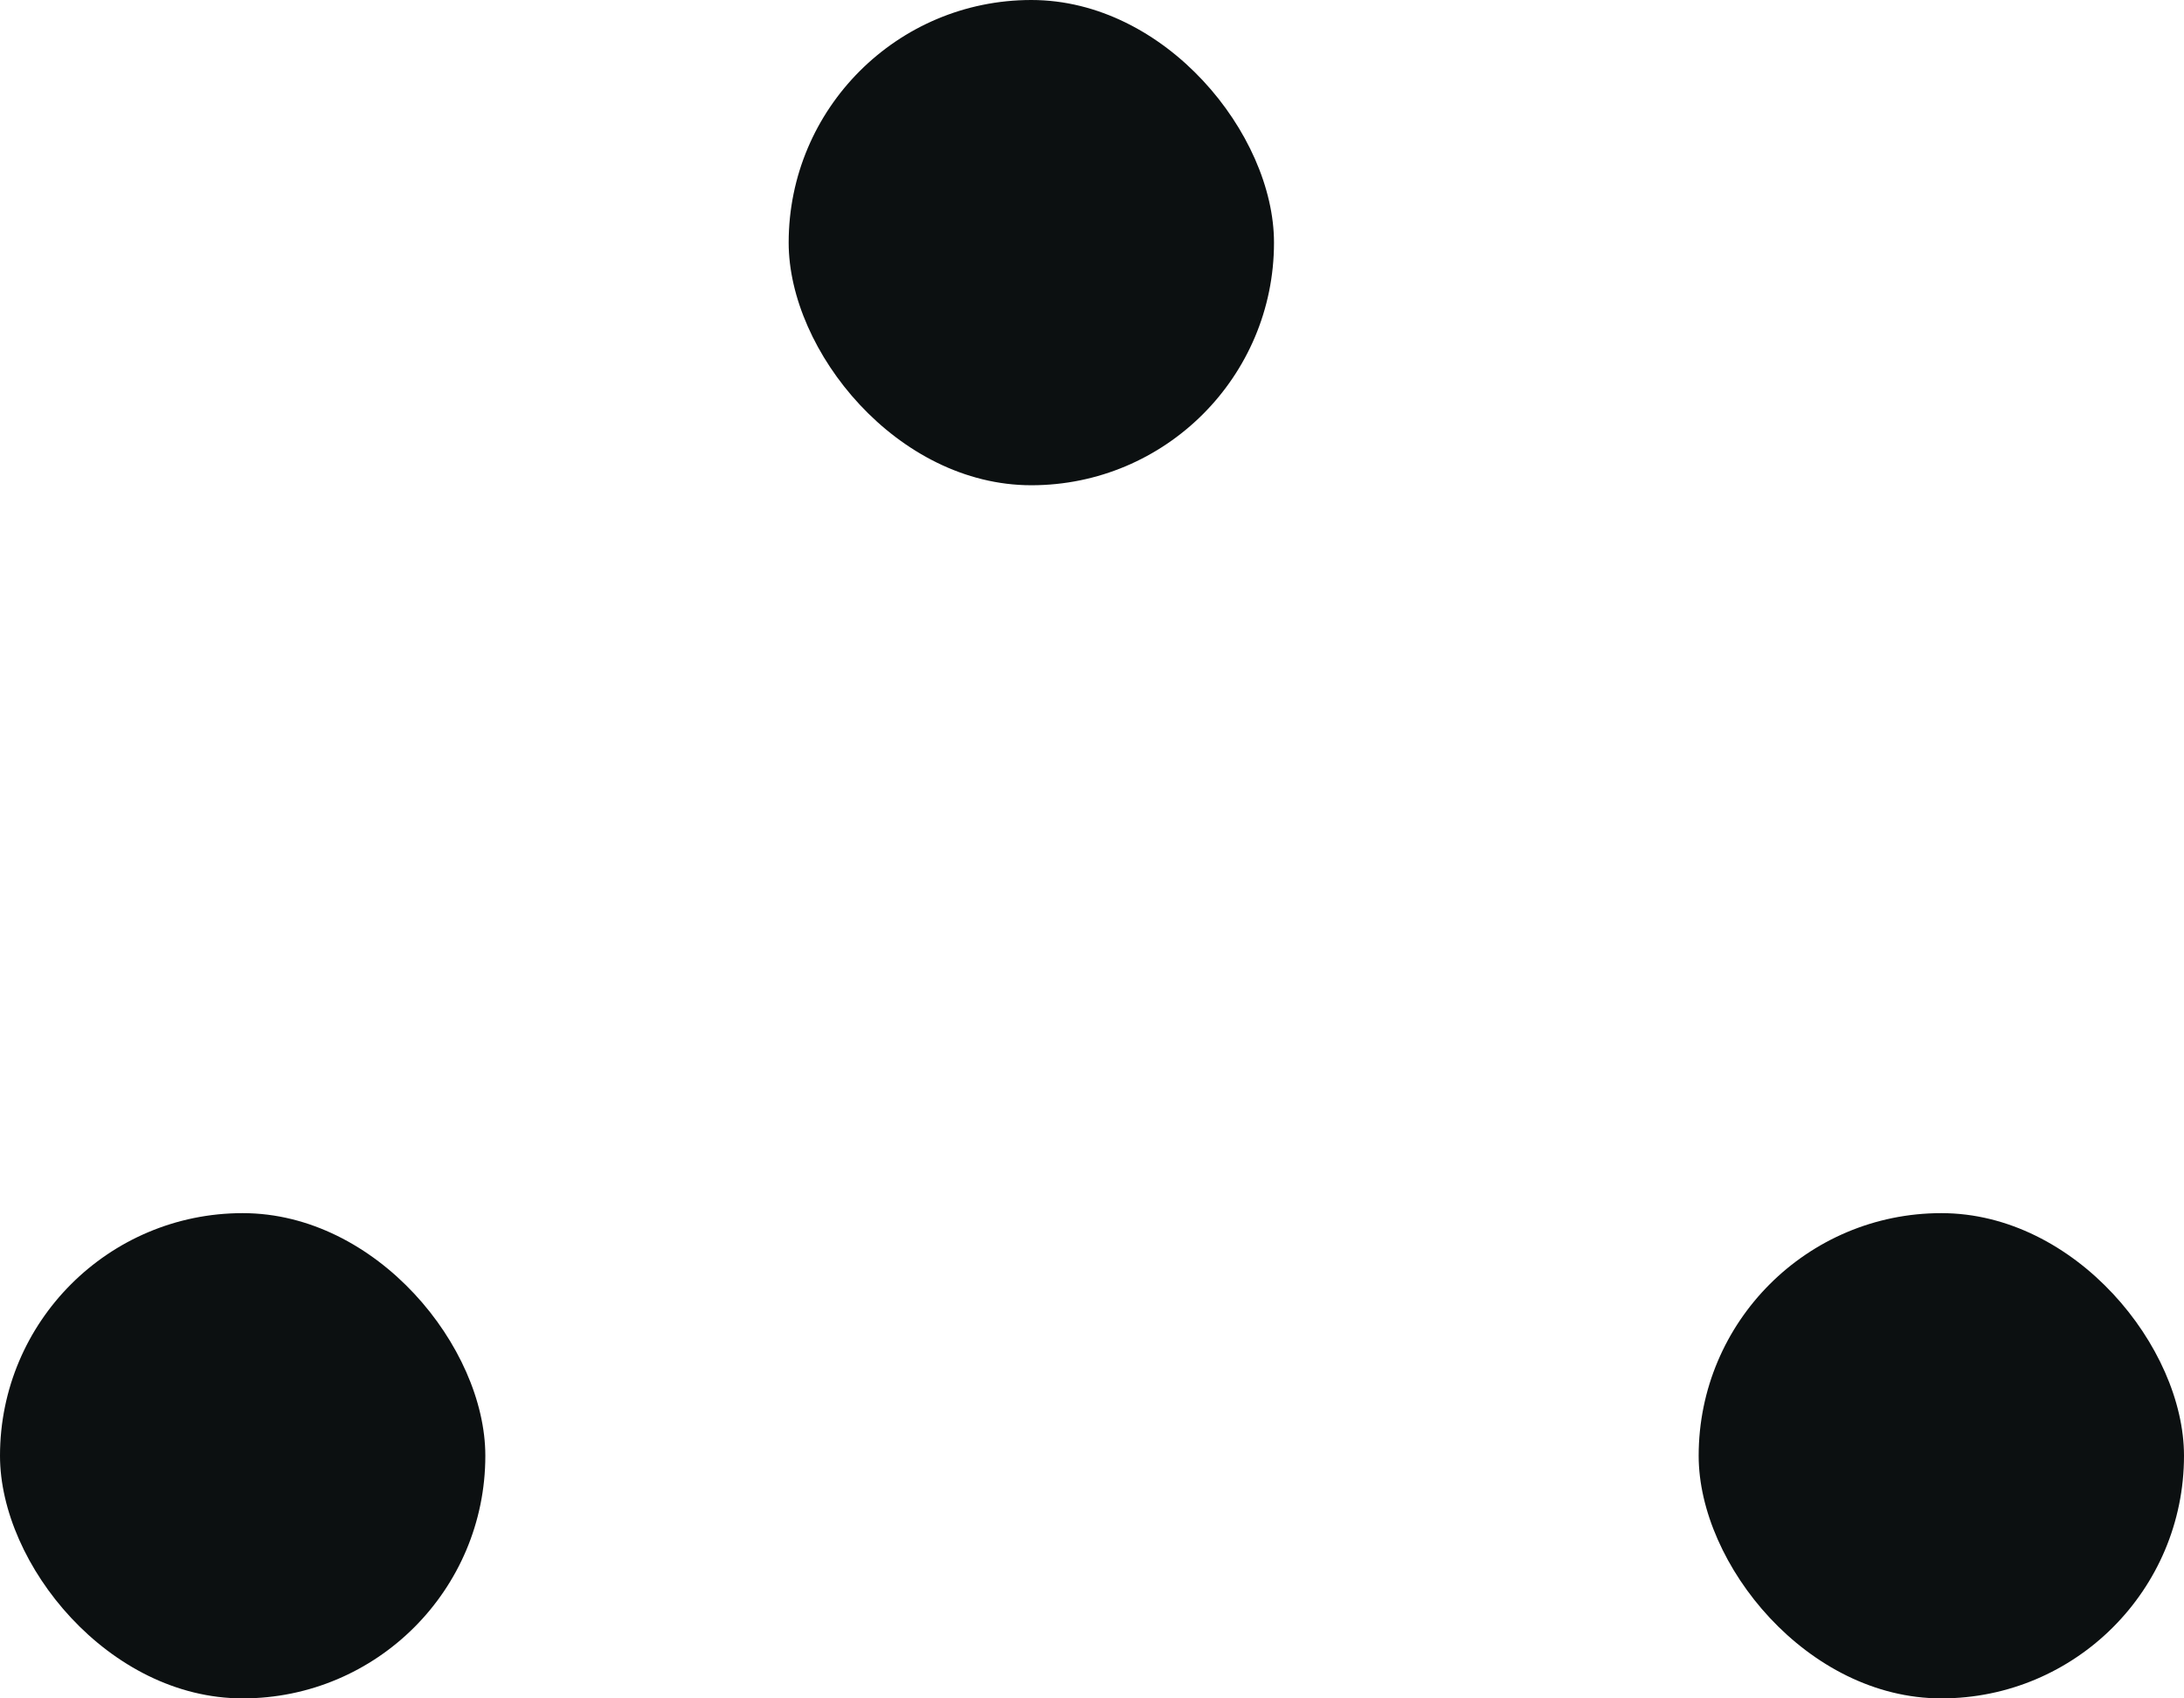 <svg width="36" height="28" viewBox="0 0 36 28" fill="none" xmlns="http://www.w3.org/2000/svg">
<rect y="20" width="8" height="8" rx="4" fill="#0C1011"/>
<rect x="28" y="20" width="8" height="8" rx="4" fill="#0C1011"/>
<rect x="13" width="8" height="8" rx="4" fill="#0C1011"/>
</svg>
